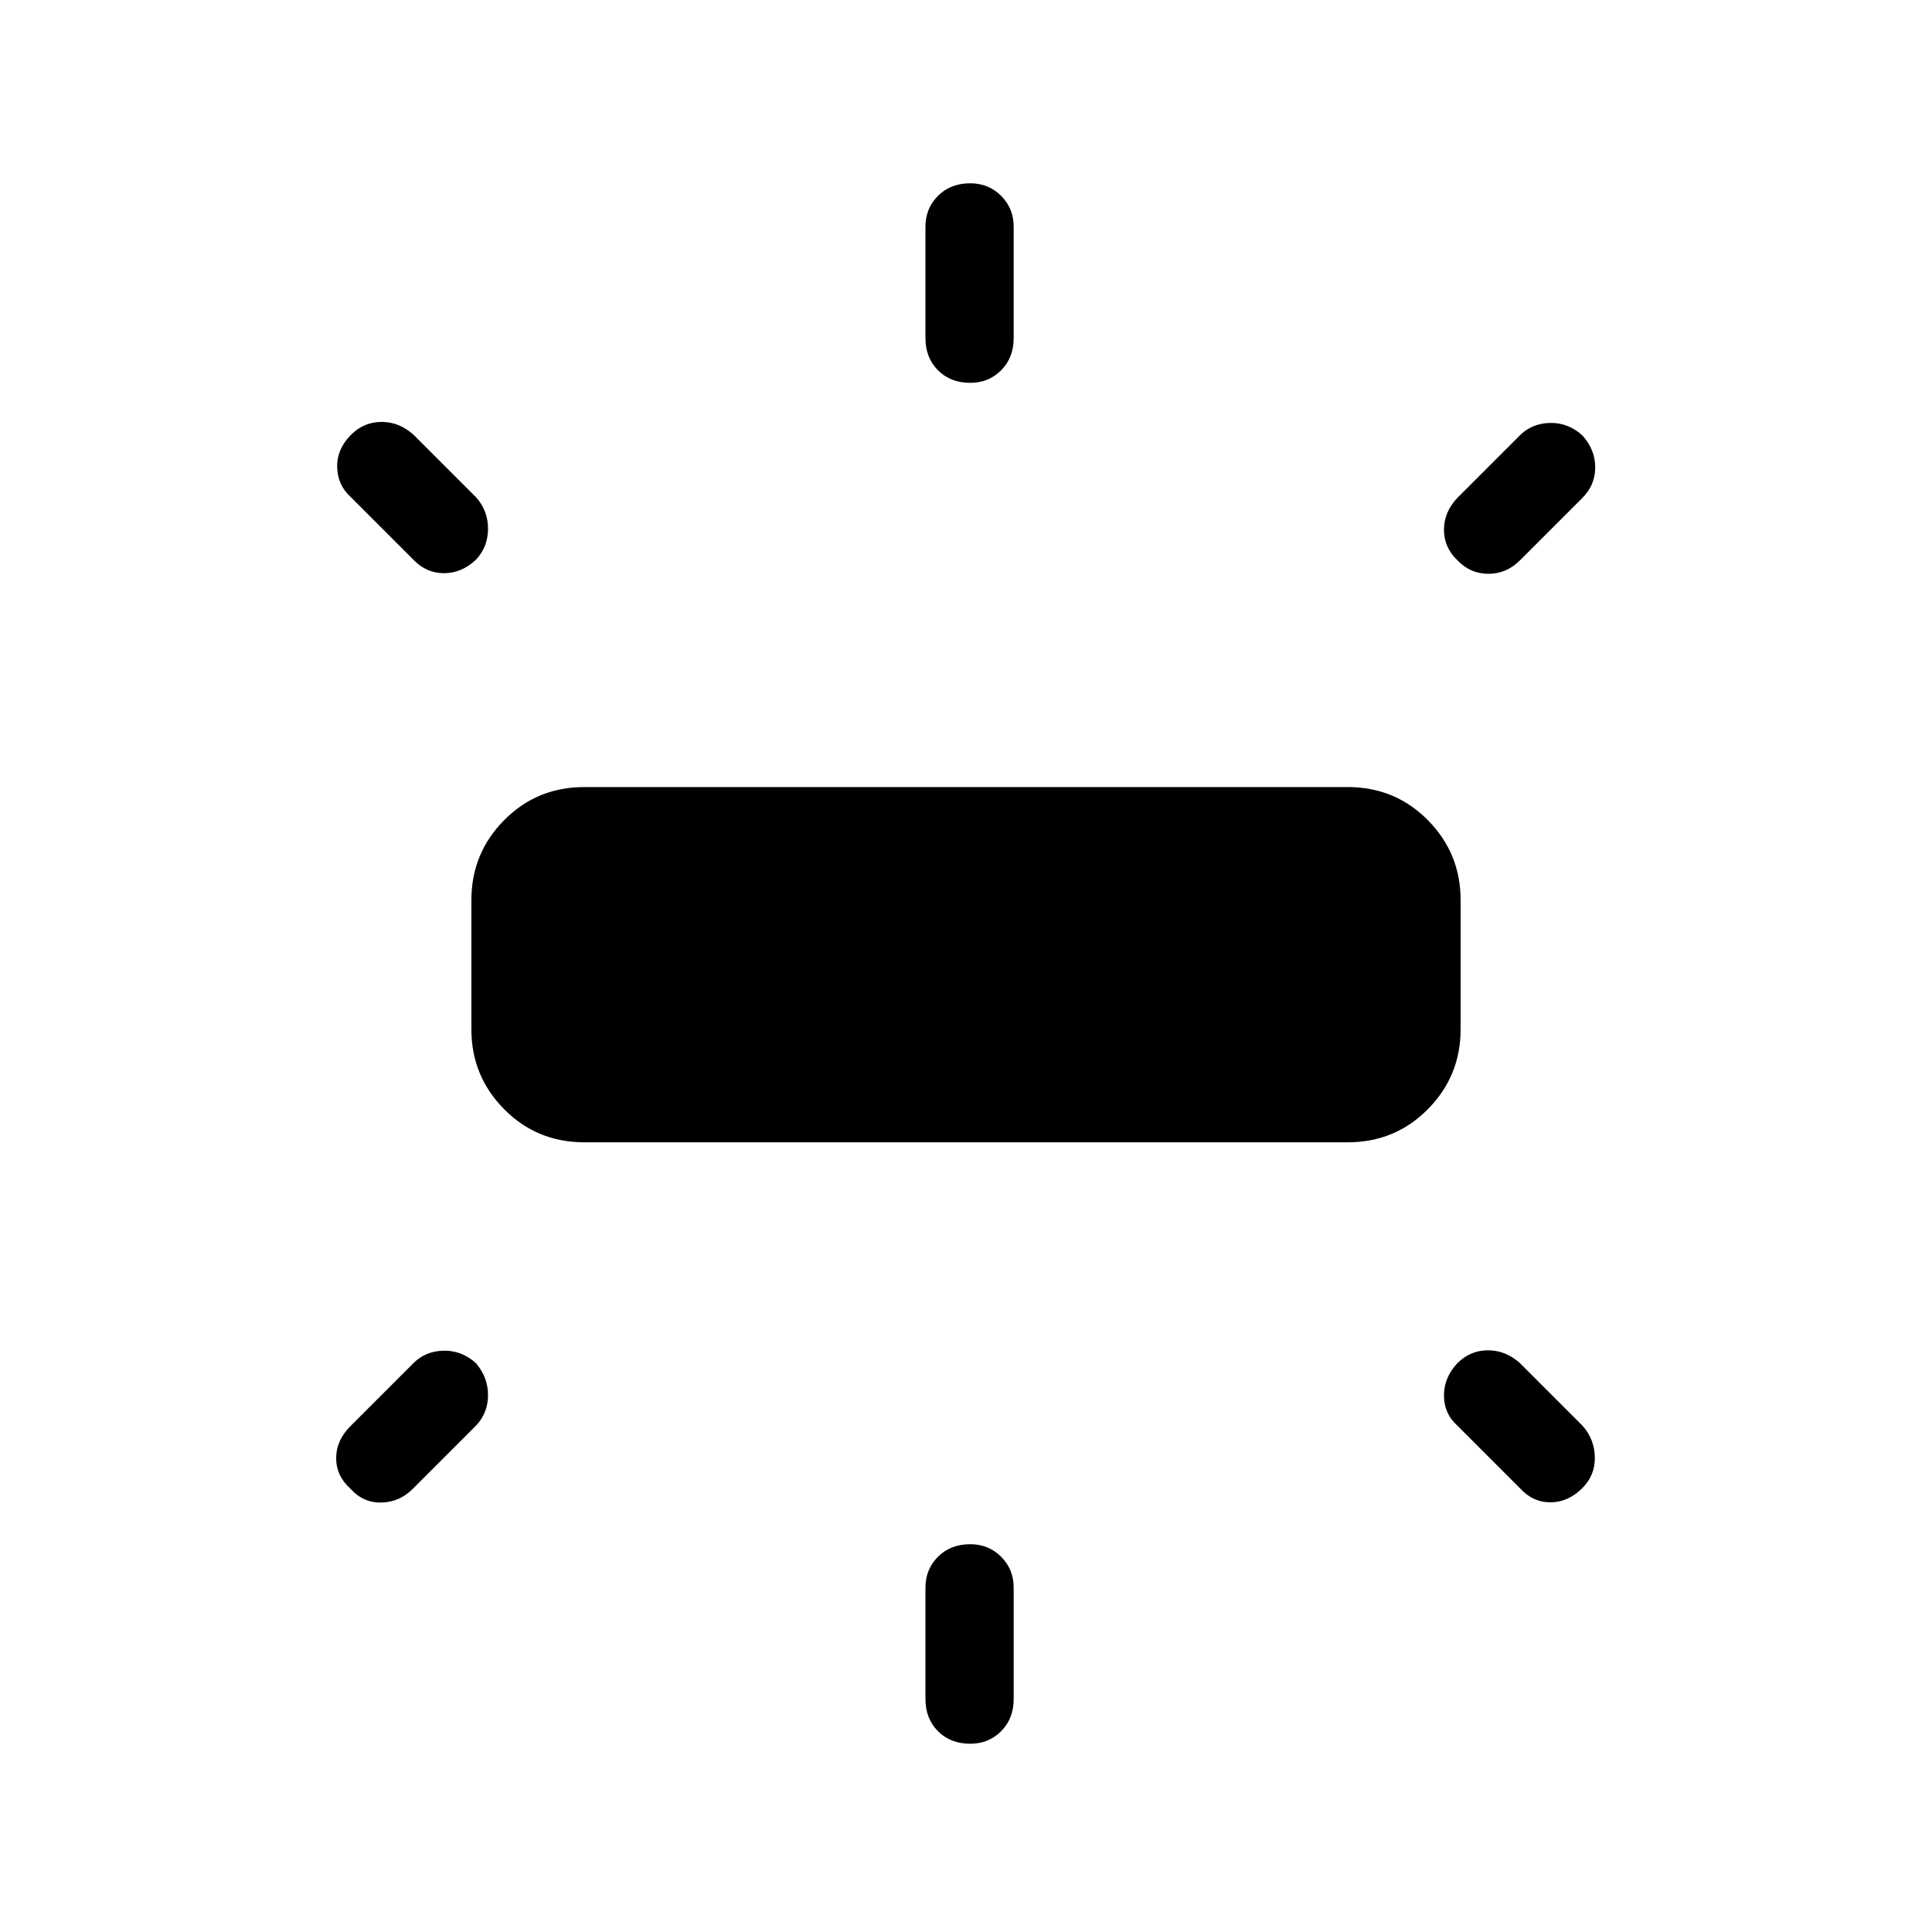 <svg xmlns="http://www.w3.org/2000/svg" height="48" viewBox="0 -960 960 960" width="48"><path d="M234.23-448.54v-64.23q0-23.23 16.27-39.69 16.27-16.46 39.89-16.46h379.22q23.62 0 39.89 16.46t16.27 39.69v64.23q0 23.23-16.27 39.69-16.27 16.46-39.89 16.46H290.39q-23.62 0-39.89-16.46t-16.27-39.69Zm225.62-343.5v-55.31q0-9.11 6.23-15.34t16.04-6.23q9.11 0 15.34 6.23t6.23 15.34v55.31q0 9.81-6.23 16.04-6.23 6.23-15.34 6.23-9.81 0-16.04-6.23-6.23-6.23-6.23-16.04Zm264.34 79.39 31-31q6-6 15-6.2 9-.19 16.08 6.2 6.38 7.07 6.38 15.88t-6.38 15.19l-31 31q-6.69 6.7-15.69 6.7t-15.39-6.7q-6.69-6.38-6.69-15.19 0-8.81 6.69-15.88ZM459.85-115.81v-55.31q0-9.11 6.23-15.34t16.04-6.23q9.11 0 15.34 6.23t6.23 15.34v55.31q0 9.81-6.23 16.04-6.23 6.23-15.34 6.23-9.81 0-16.04-6.23-6.23-6.23-6.23-16.04Zm295.34-104.77-31-31q-6.69-6-6.69-15t6.69-16.07q6.39-6.39 15.19-6.39 8.81 0 15.89 6.39l31 31q6 6.69 6.19 15.69.19 9-6.19 15.38-7.08 7.08-15.89 7.08-8.8 0-15.19-7.08Zm-549.77-461.3-31-31q-6.69-6-6.88-15-.19-9 6.88-16.08 6.39-6.39 15.2-6.39 8.8 0 15.88 6.39l31 31q6 6.69 6 15.69t-6 15.39q-7.08 6.69-15.88 6.69-8.81 0-15.2-6.69Zm-31.3 430.53 31.3-31.3q6-6 15-6.2 9-.19 16.08 6.2 6 7.07 6 15.88t-6 15.19l-31.31 31.31q-6.69 6.69-15.69 6.88-9 .2-15.38-6.88-7.08-6.38-7.08-15.19 0-8.81 7.08-15.89Z"/></svg>